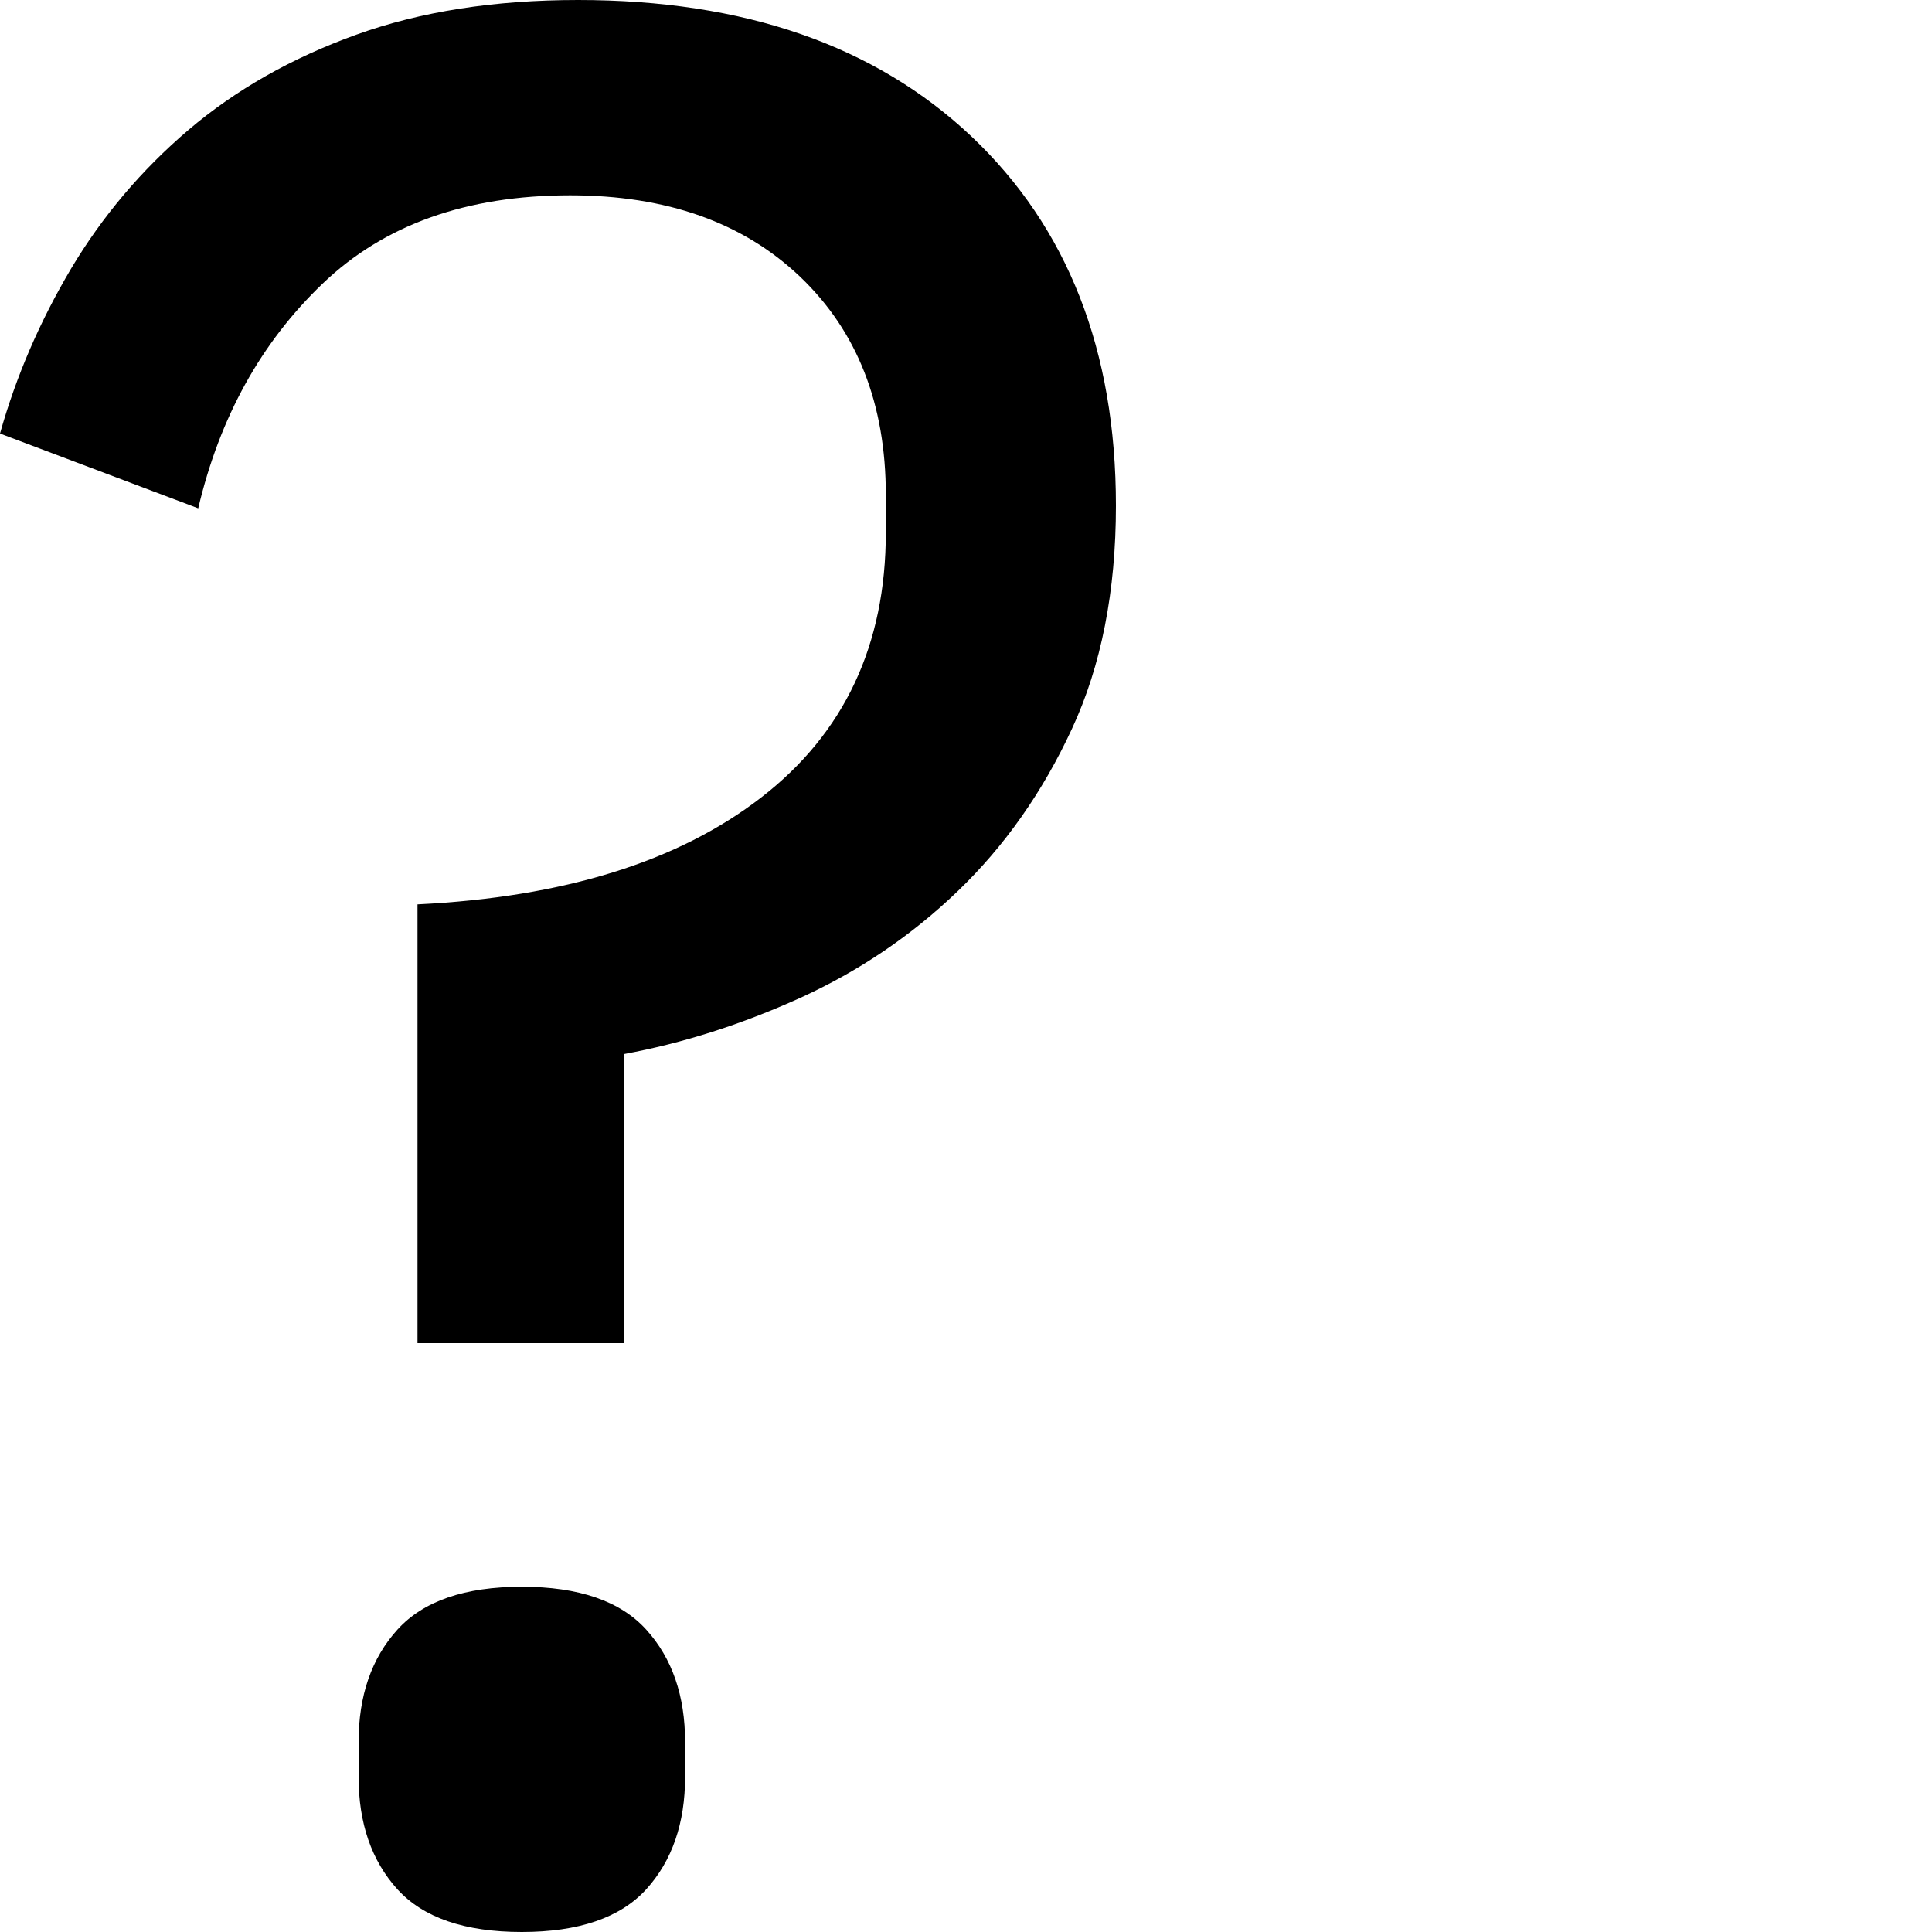 <?xml version="1.0" encoding="utf-8"?>
<!-- Generator: Adobe Illustrator 23.0.4, SVG Export Plug-In . SVG Version: 6.00 Build 0)  -->
<svg version="1.1" xmlns="http://www.w3.org/2000/svg" xmlns:xlink="http://www.w3.org/1999/xlink" x="0px" y="0px"
	 viewBox="0 0 100 100" enable-background="new 0 0 100 100" xml:space="preserve">
<g id="Info_BL">
	<g>
		<path d="M21.61,69.53V46.81c7.57-0.37,13.5-2.21,17.8-5.54c4.29-3.32,6.44-7.89,6.44-13.71v-1.94c0-4.71-1.48-8.47-4.43-11.29
			c-2.96-2.82-6.93-4.22-11.91-4.22c-5.36,0-9.63,1.52-12.81,4.57c-3.19,3.05-5.33,6.92-6.44,11.63L0,22.44
			c0.83-2.96,2.06-5.8,3.67-8.52c1.62-2.72,3.65-5.12,6.09-7.2C12.21,4.64,15.1,3,18.43,1.8C21.75,0.6,25.58,0,29.92,0
			c8.59,0,15.37,2.35,20.36,7.06c4.98,4.71,7.48,11.08,7.48,19.11c0,4.43-0.76,8.29-2.28,11.56c-1.52,3.28-3.49,6.07-5.89,8.38
			c-2.4,2.31-5.12,4.15-8.17,5.54c-3.05,1.38-6.09,2.35-9.14,2.91v14.96H21.61z M27.01,100c-2.96,0-5.1-0.74-6.44-2.21
			c-1.34-1.48-2.01-3.42-2.01-5.82v-1.8c0-2.4,0.67-4.34,2.01-5.82c1.34-1.48,3.49-2.22,6.44-2.22c2.95,0,5.1,0.74,6.44,2.22
			c1.34,1.48,2.01,3.42,2.01,5.82v1.8c0,2.4-0.67,4.34-2.01,5.82C32.11,99.26,29.96,100,27.01,100z"/>
	</g>
</g>
<g id="Opal_Logo_TL">
</g>
<g id="Hobbes_Logo_TR">
</g>
</svg>
